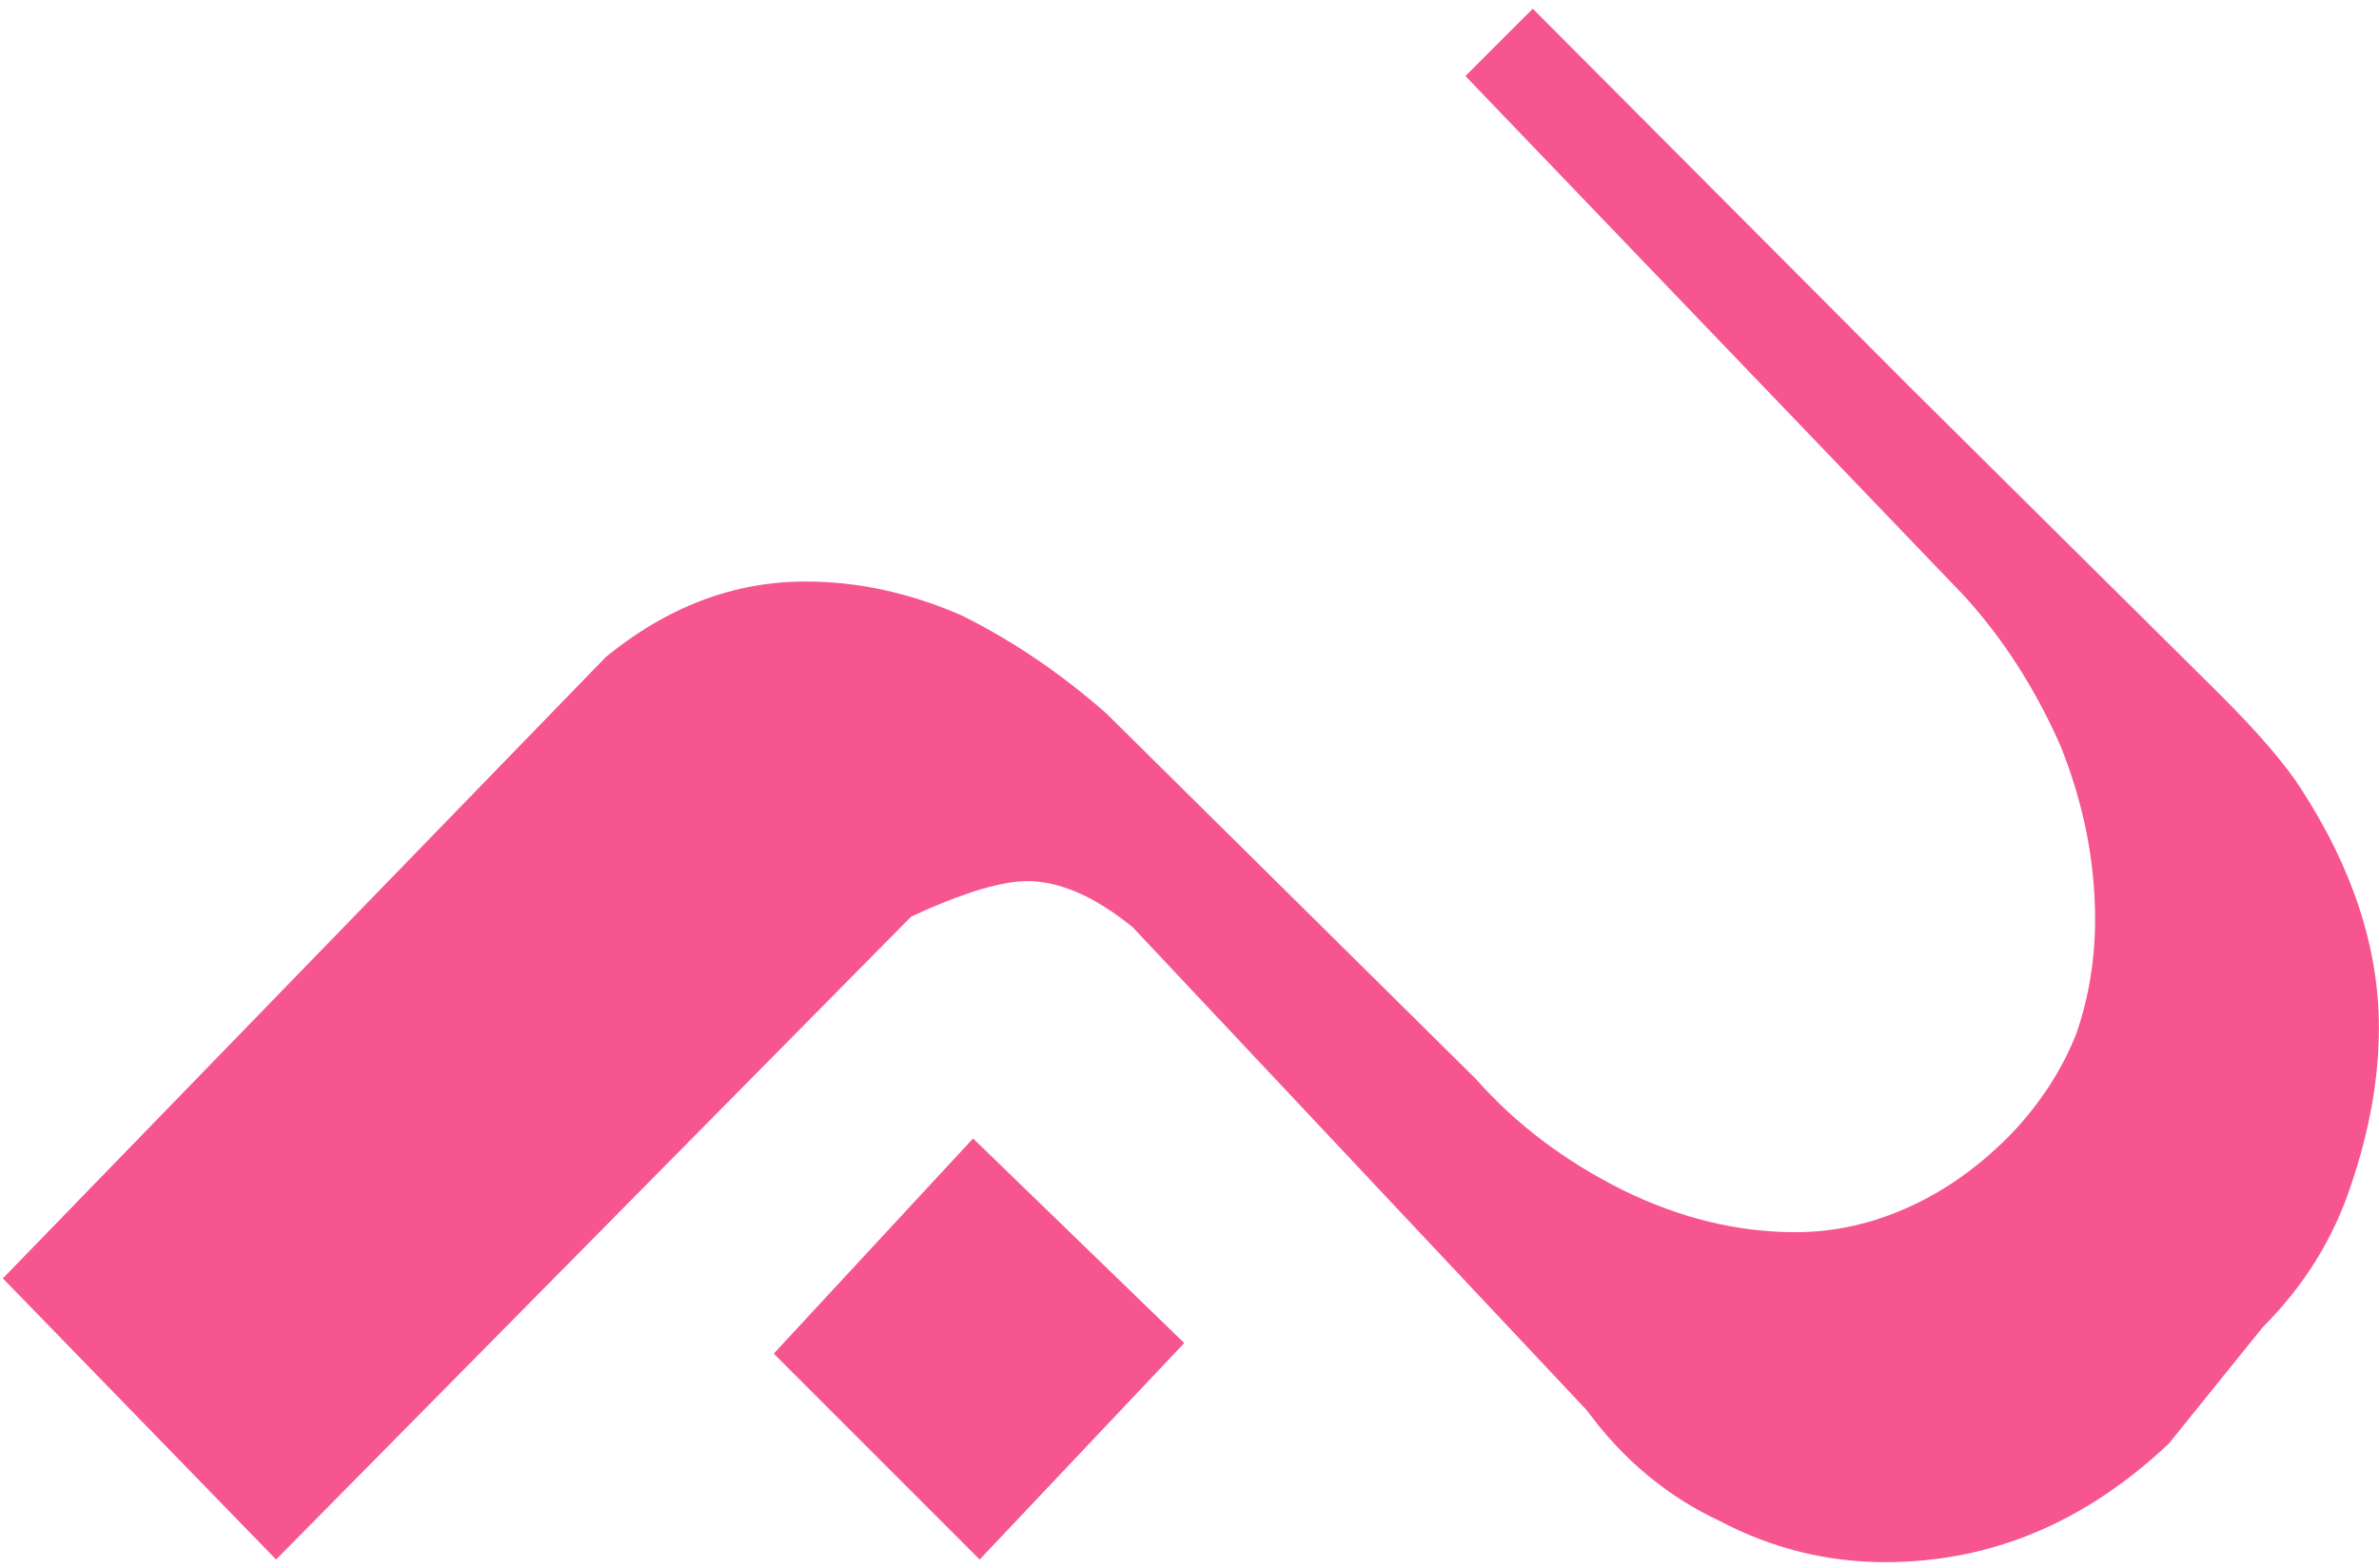 <svg width="176" height="116" viewBox="0 0 176 116" fill="none" xmlns="http://www.w3.org/2000/svg">
<path d="M57.242 100.156L71.988 84.238L87.613 99.375L72.477 115.391L57.242 100.156ZM81.852 52.793L109.195 79.844C112.125 83.164 115.738 85.898 120.035 88.047C124.267 90.13 128.531 91.172 132.828 91.172C135.758 91.172 138.622 90.521 141.422 89.219C144.091 87.982 146.565 86.191 148.844 83.848C150.992 81.569 152.587 79.095 153.629 76.426C154.54 73.757 154.996 70.957 154.996 68.027C154.996 63.73 154.15 59.466 152.457 55.234C150.569 50.938 148.16 47.194 145.23 44.004L108.414 5.625L113.395 0.645L141.227 28.574L164.273 51.426C167.073 54.225 169.059 56.536 170.23 58.359C174.072 64.284 175.992 70.176 175.992 76.035C175.992 79.746 175.309 83.62 173.941 87.656C172.639 91.628 170.458 95.143 167.398 98.203L160.465 106.797C154.28 112.656 147.281 115.586 139.469 115.586C135.172 115.586 131.103 114.577 127.262 112.559C123.355 110.736 120.068 108.001 117.398 104.355L83.805 68.613C81.005 66.335 78.401 65.195 75.992 65.195C74.951 65.195 73.616 65.456 71.988 65.977C70.426 66.497 68.896 67.116 67.398 67.832L20.426 115.391L0.211 94.59L44.84 48.594C49.397 44.883 54.312 43.027 59.586 43.027C63.492 43.027 67.366 43.874 71.207 45.566C74.983 47.454 78.531 49.863 81.852 52.793Z" fill="#F75590"/>
</svg>
